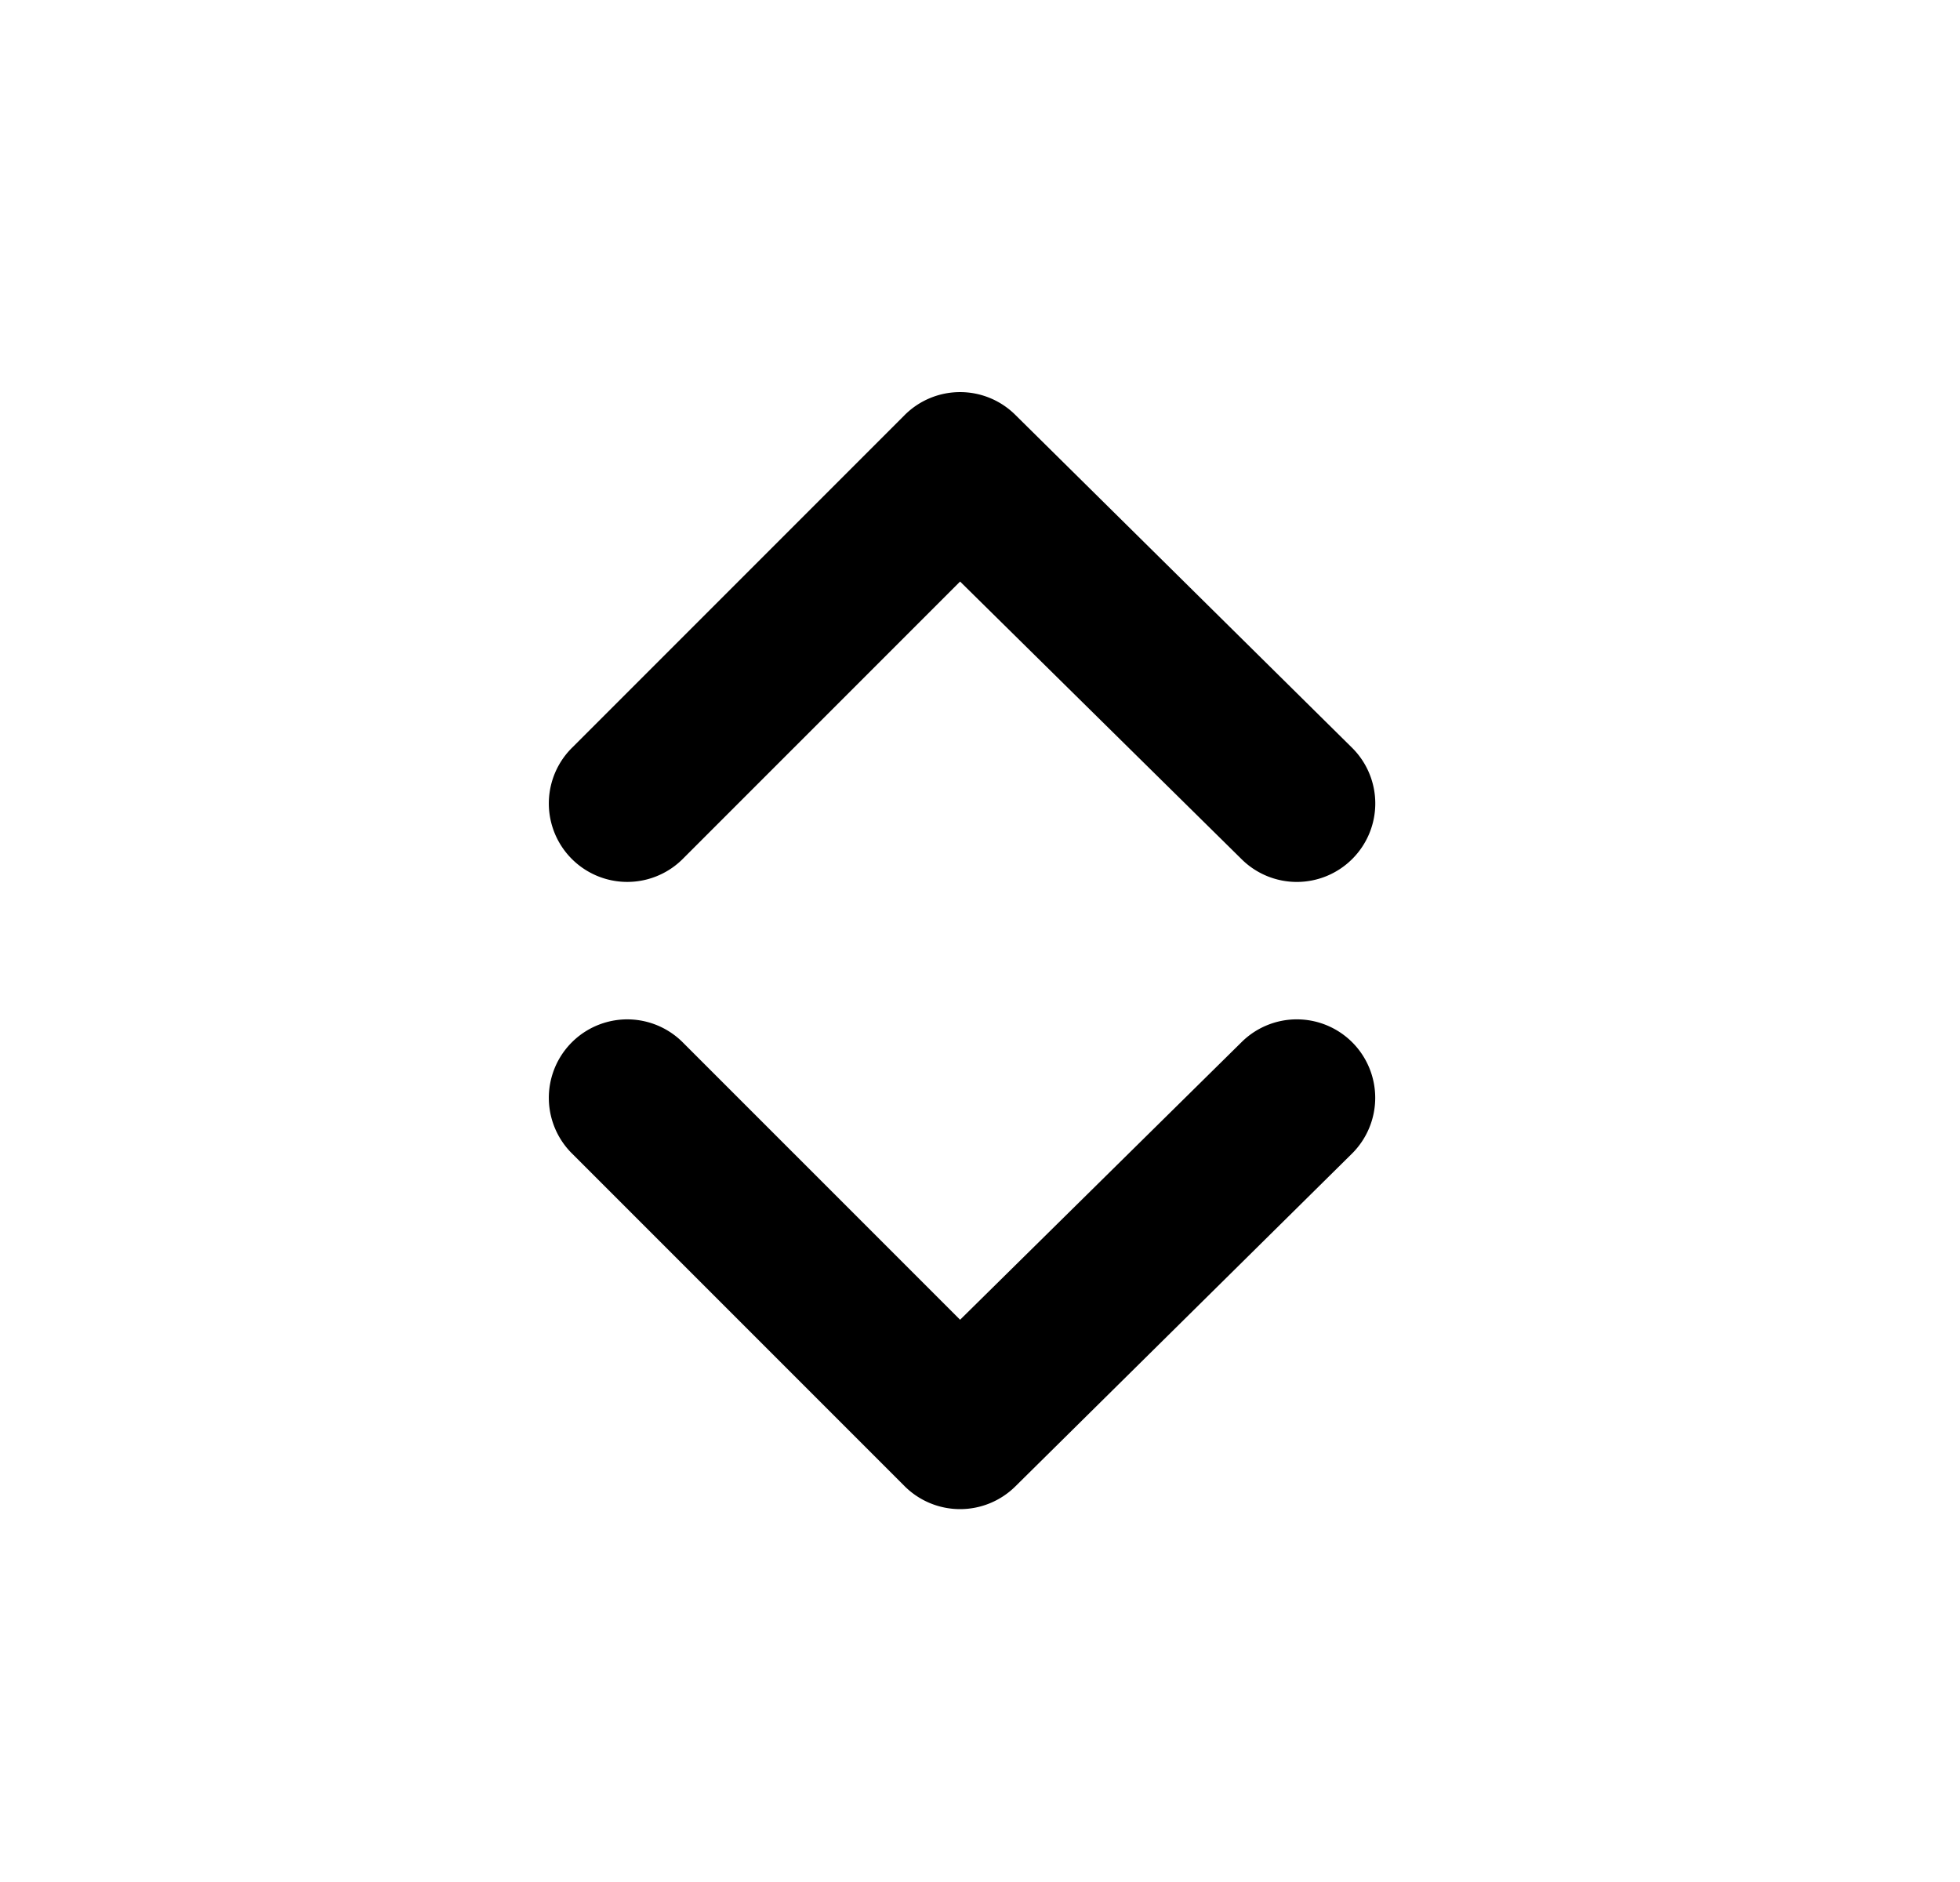 <svg fill="none" viewBox="0 0 25 24" data-icon="unsorted" role="img">
    <path fill="currentColor" d="M17.246 13.29a1 1 0 0 0-1.41 0l-3.59 3.54-3.54-3.54a1 1 0 1 0-1.41 1.42l4.24 4.24a1.002 1.002 0 0 0 1.42 0l4.29-4.24a1.002 1.002 0 0 0 0-1.42ZM17.246 10.956a1 1 0 0 1-1.41 0l-3.59-3.54-3.54 3.54a1 1 0 1 1-1.41-1.42l4.24-4.24a1 1 0 0 1 1.42 0l4.29 4.24a1 1 0 0 1 0 1.42Z"/>
</svg>
